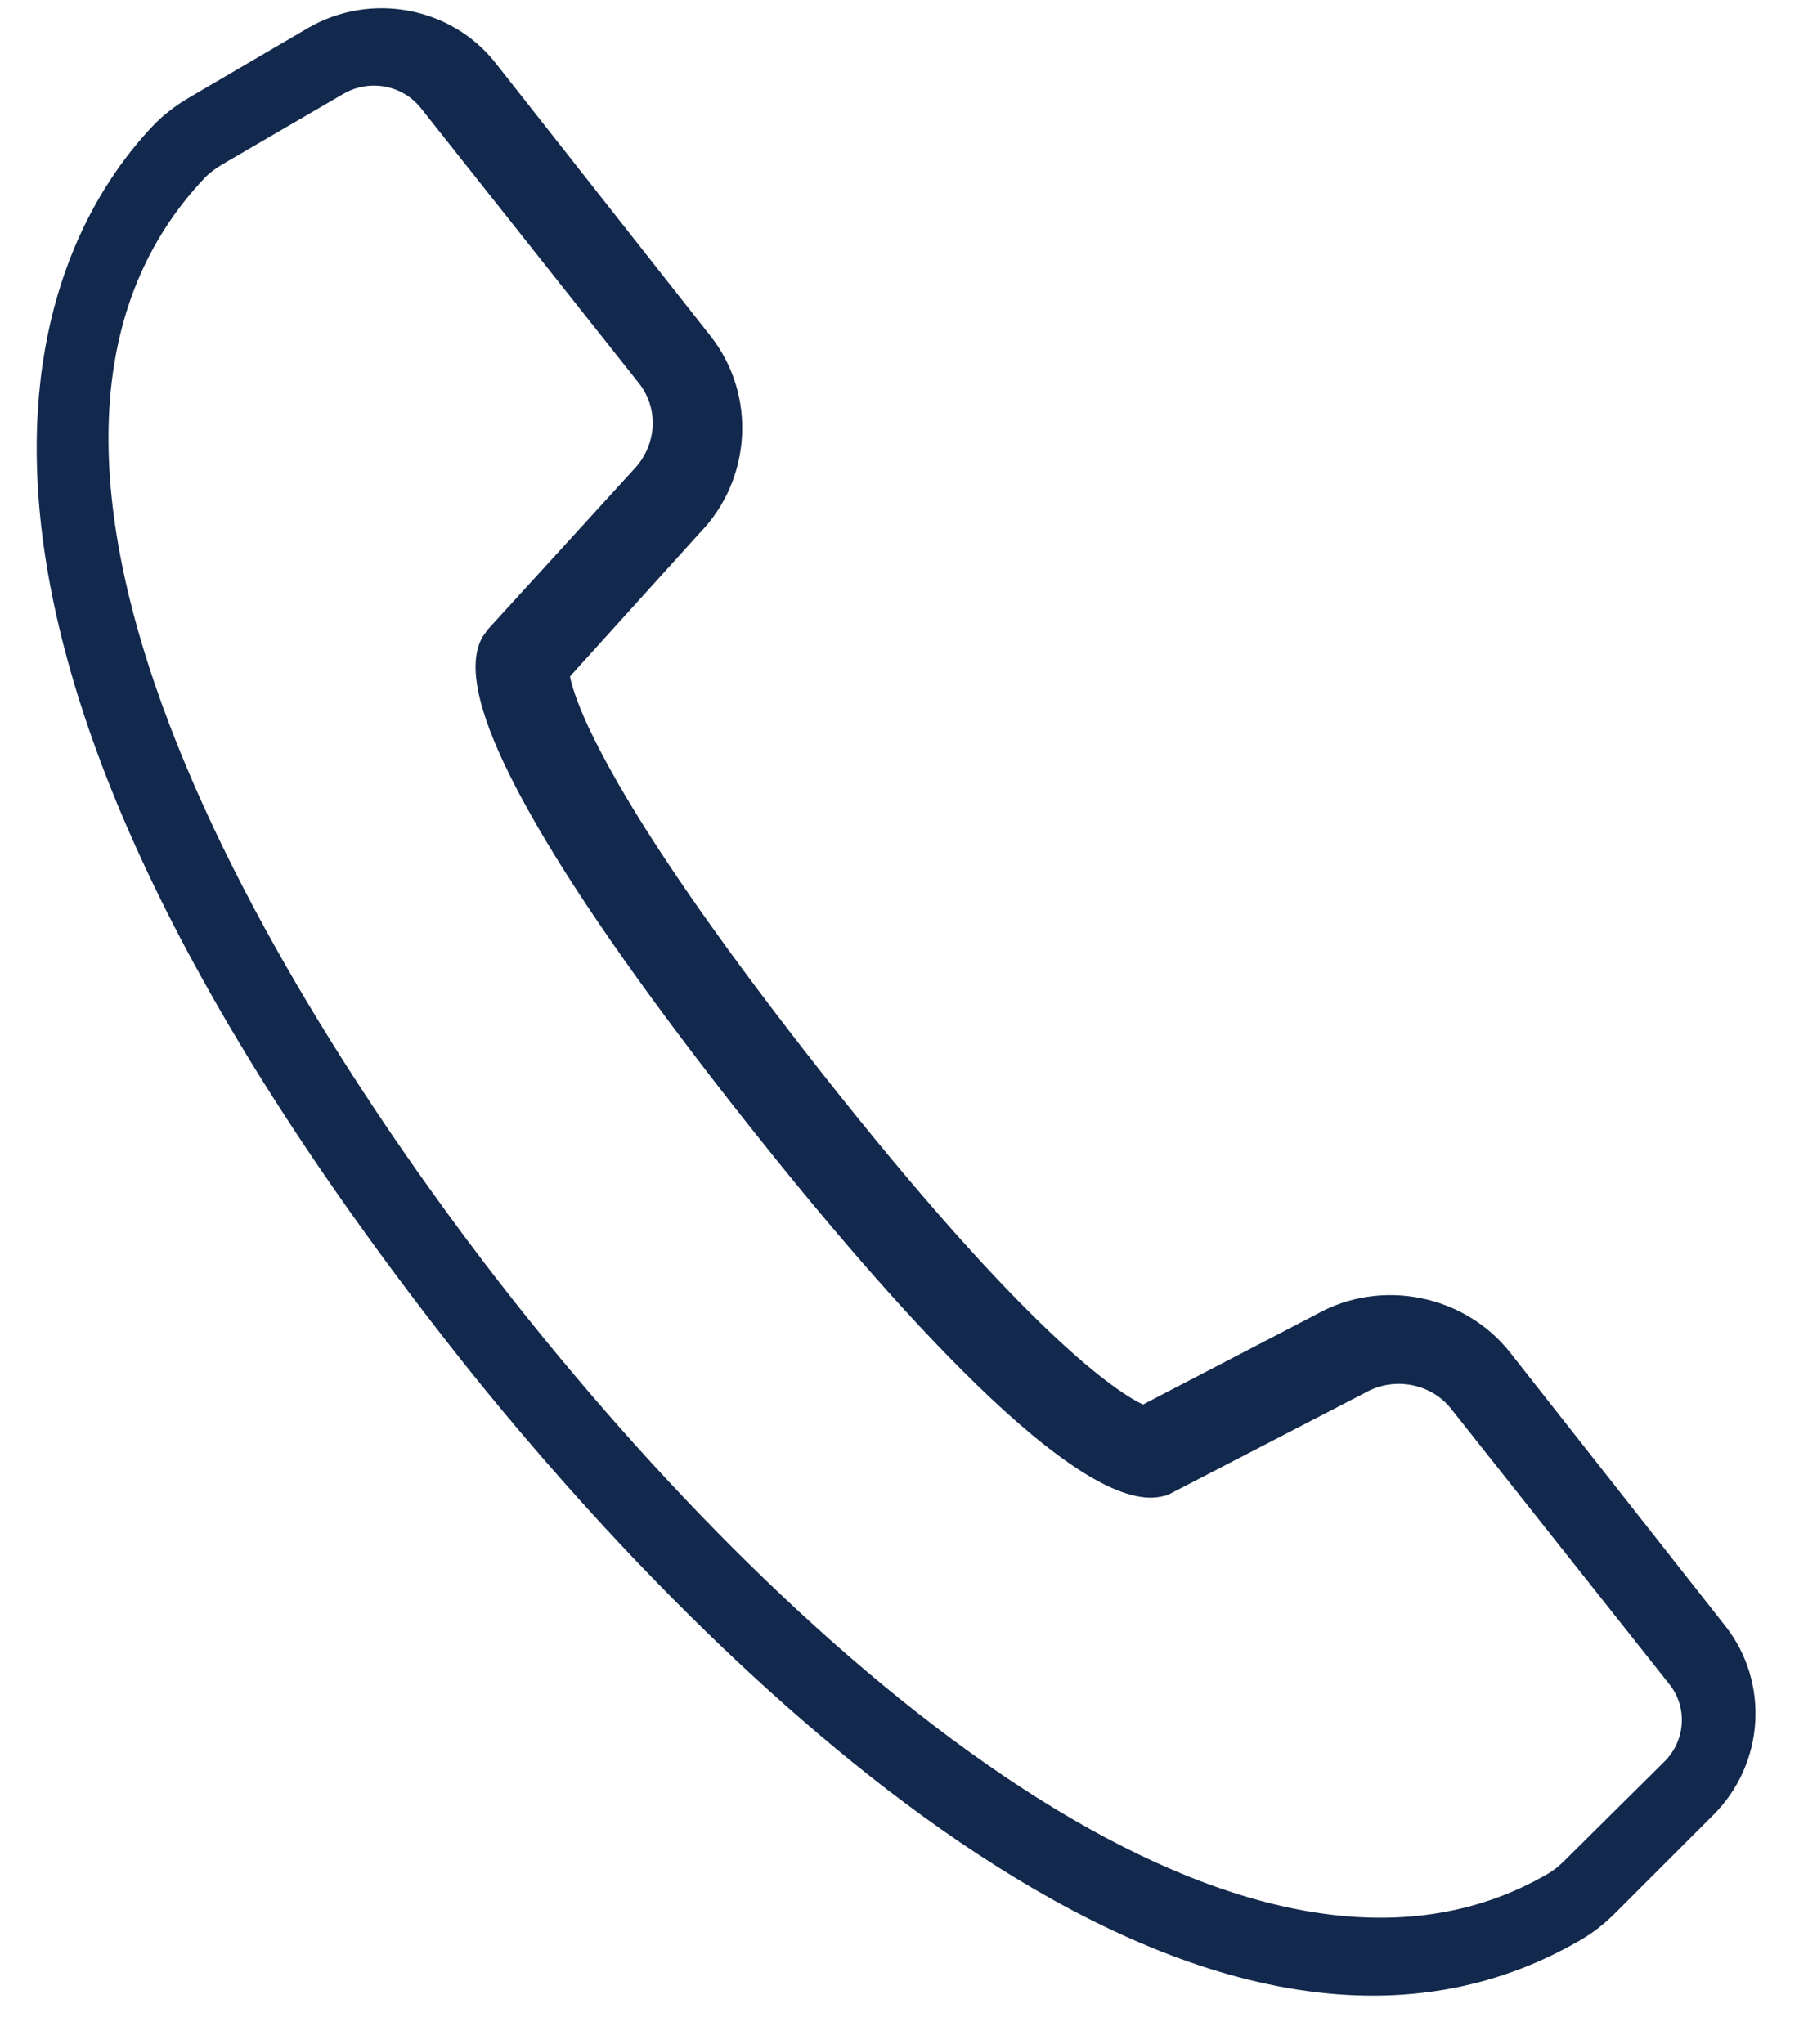 <?xml version="1.0" encoding="UTF-8"?>
<svg width="24px" height="27px" viewBox="0 0 24 27" version="1.1" xmlns="http://www.w3.org/2000/svg" xmlns:xlink="http://www.w3.org/1999/xlink">
    <!-- Generator: Sketch 51.3 (57544) - http://www.bohemiancoding.com/sketch -->
    <title>call_blue</title>
    <desc>Created with Sketch.</desc>
    <defs/>
    <g id="Документация" stroke="none" stroke-width="1" fill="none" fill-rule="evenodd">
        <g id="07_документация" transform="translate(-1339, -77)" fill="#12284C">
            <g id="b_call" transform="translate(1300, 40)">
                <path d="M47.112,36.835 C47.043,36.835 46.972,36.844 46.902,36.863 L45.126,37.346 C45.015,37.376 44.92,37.415 44.843,37.462 C40.048,40.408 43.721,49.998 44.961,52.868 C47.554,58.868 51.864,64.861 56.187,63.687 C56.265,63.666 56.349,63.63 56.438,63.579 L58.056,62.654 C58.397,62.459 58.538,62.043 58.384,61.687 L56.54,57.425 C56.371,57.032 55.925,56.817 55.503,56.925 L52.623,57.557 L52.547,57.554 C51.418,57.51 49.744,54.176 48.54,51.388 C47.746,49.552 47.184,48.028 46.87,46.859 C46.778,46.518 46.707,46.205 46.658,45.929 L46.658,45.928 C46.507,45.072 46.561,44.527 46.823,44.264 L46.922,44.184 L49.311,42.655 C49.701,42.424 49.853,41.961 49.684,41.568 L47.84,37.306 C47.714,37.016 47.422,36.835 47.112,36.835 M54.96,64.835 C49.427,64.836 45.24,56.134 44.017,53.278 C38.994,41.549 42.573,37.728 44.346,36.63 C44.515,36.524 44.71,36.441 44.926,36.382 L46.669,35.904 C47.595,35.65 48.575,36.118 48.949,36.991 L50.759,41.211 C51.145,42.113 50.797,43.175 49.948,43.682 L47.801,45.07 C47.794,45.185 47.798,45.403 47.863,45.776 C47.906,46.018 47.969,46.296 48.05,46.601 C48.345,47.708 48.879,49.165 49.636,50.934 C51.398,55.047 52.343,56.079 52.623,56.317 L55.145,55.759 C56.087,55.516 57.1,56.01 57.486,56.911 L59.295,61.131 C59.67,62.004 59.327,63.025 58.496,63.503 L56.909,64.419 C56.738,64.518 56.564,64.592 56.393,64.639 C55.906,64.773 55.428,64.835 54.96,64.835" id="call_blue" transform="translate(50.446, 50.335) rotate(-15) translate(-50.446, -50.335) "/>
            </g>
        </g>
    </g>
</svg>